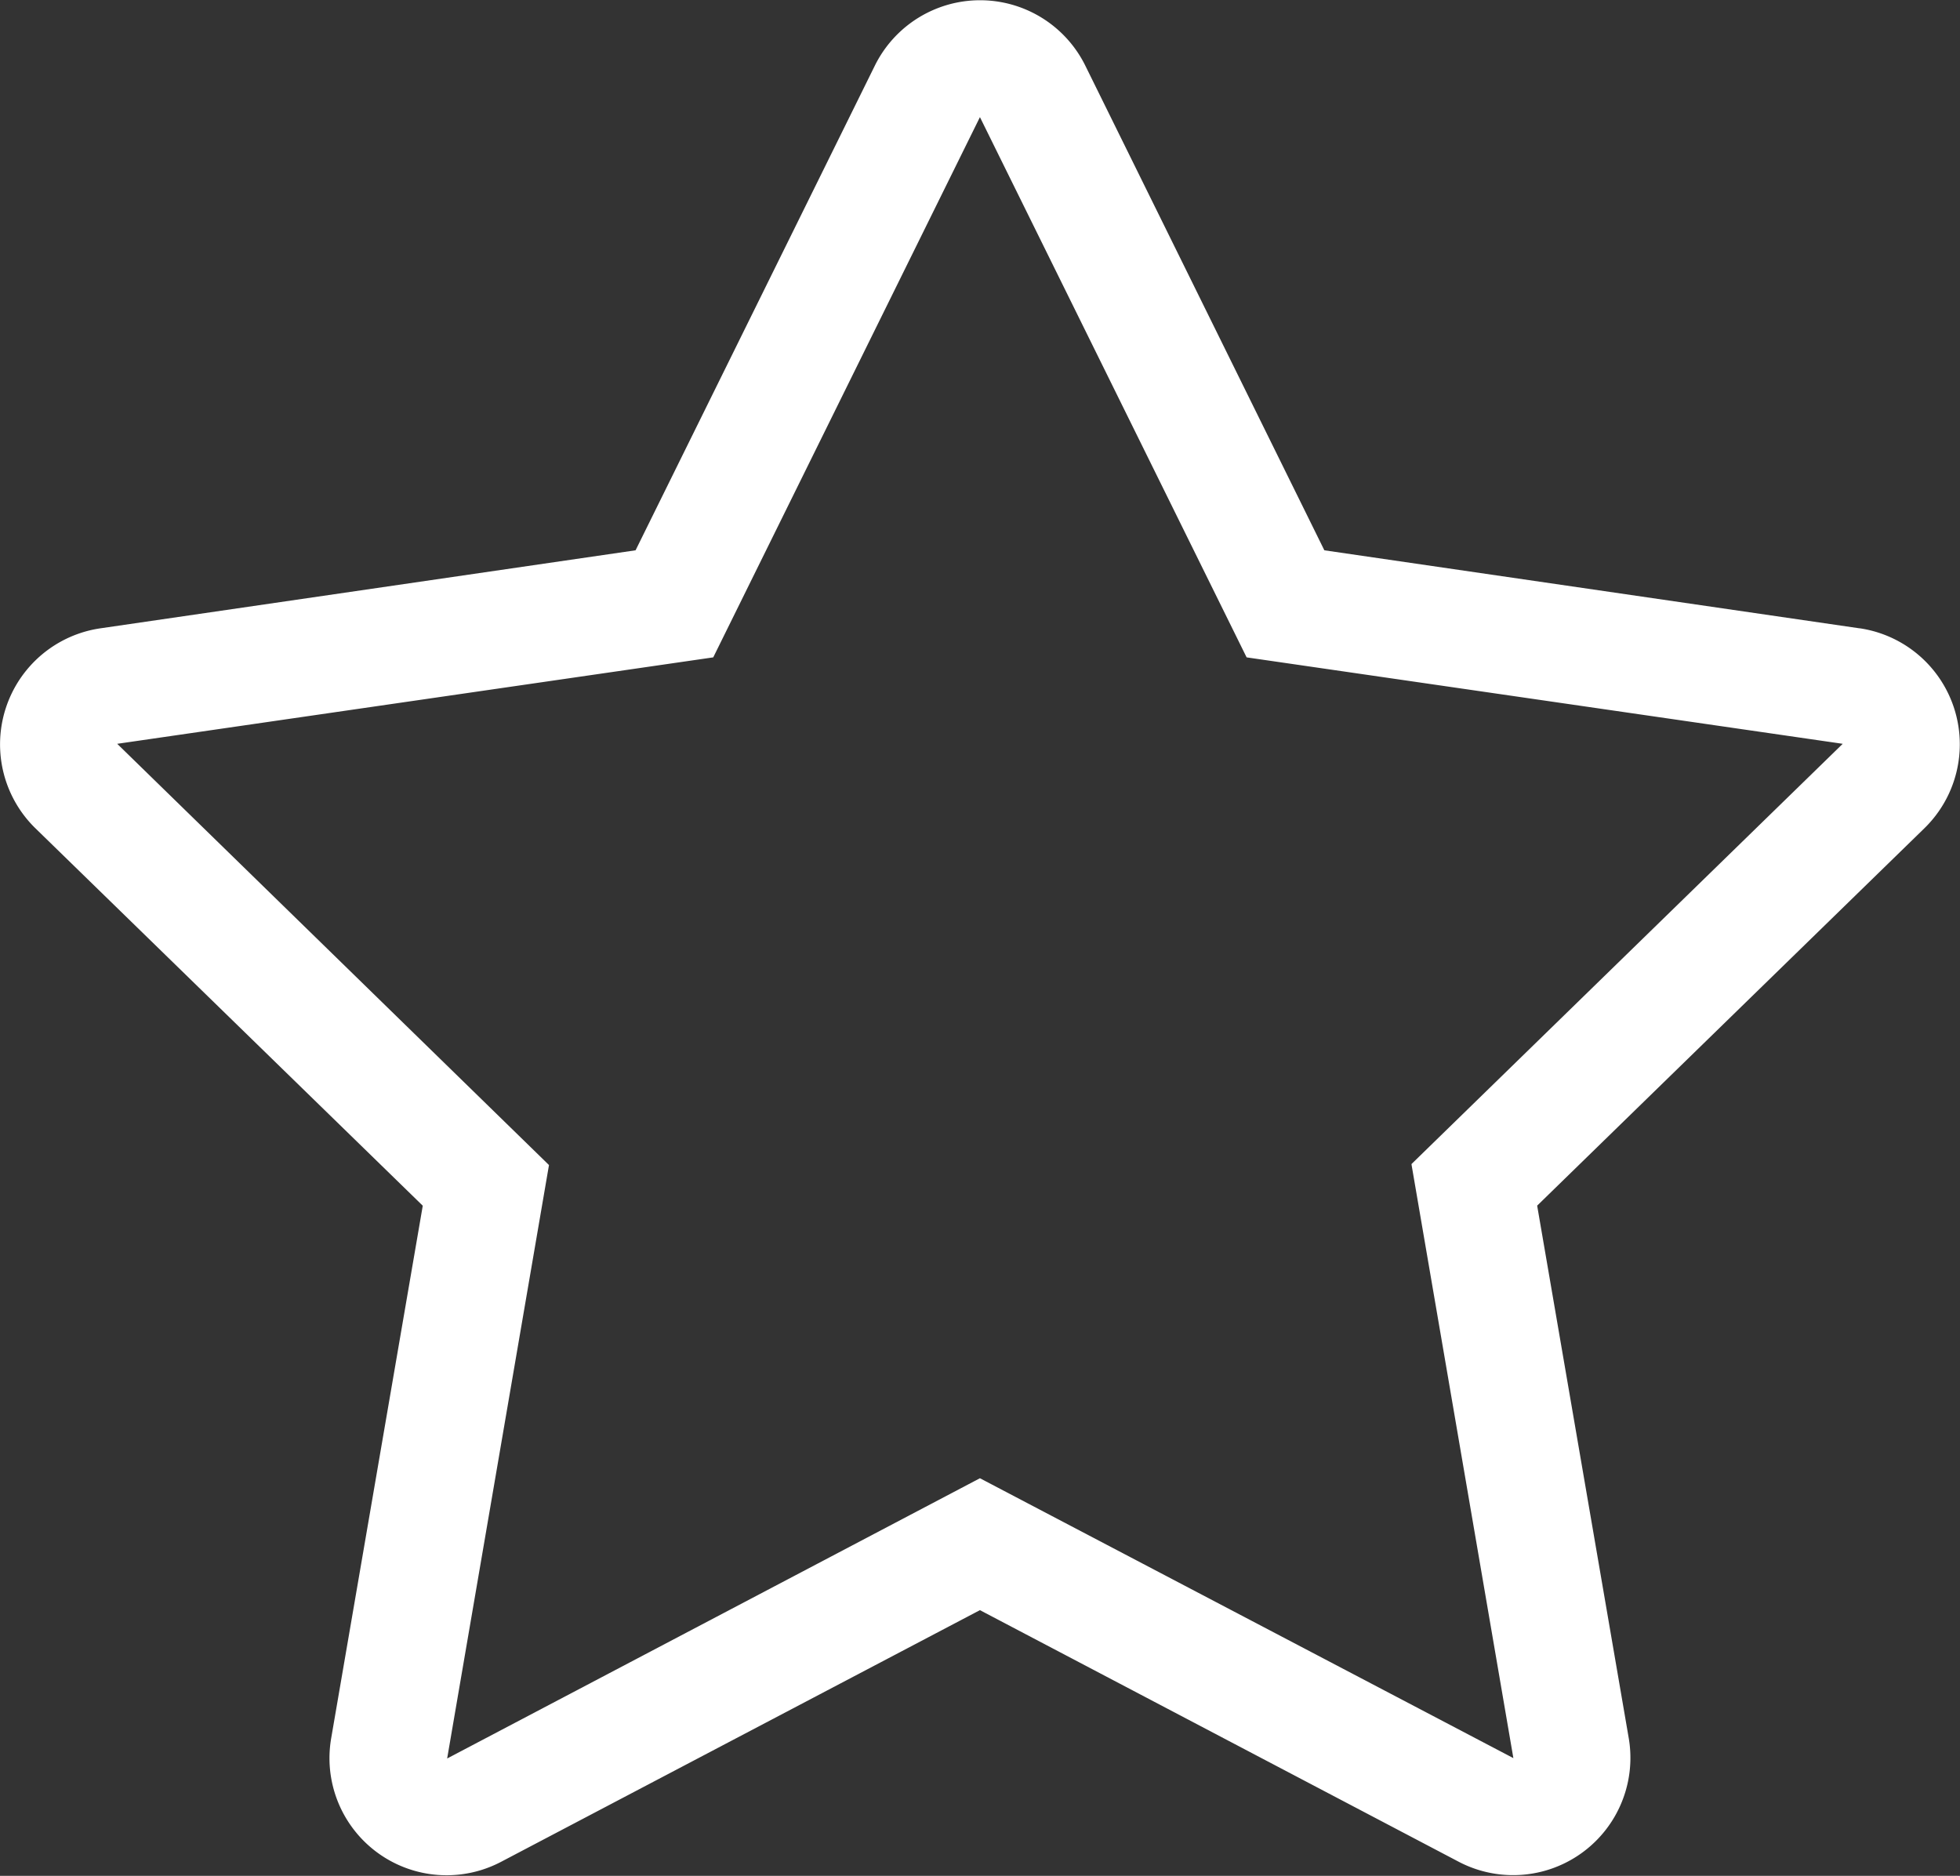 <svg xmlns="http://www.w3.org/2000/svg" width="26.12" height="25"><rect width="100%" height="100%" fill="#333333" stroke="none"/><path d="M24.782 8.374l-7.133-1.04L14.461.87a1.564 1.564 0 00-2.8 0L8.47 7.334l-7.133 1.04a1.563 1.563 0 00-.864 2.666l5.161 5.029-1.221 7.1a1.561 1.561 0 002.265 1.644l6.381-3.354 6.382 3.354a1.563 1.563 0 002.265-1.645l-1.221-7.1 5.16-5.029a1.563 1.563 0 00-.864-2.666zm-5.971 7.148l1.357 7.909-7.109-3.73-7.1 3.735 1.357-7.909-5.754-5.614 7.943-1.152 3.554-7.2 3.554 7.2 7.944 1.152-5.746 5.6z" fill="#fff"/></svg>